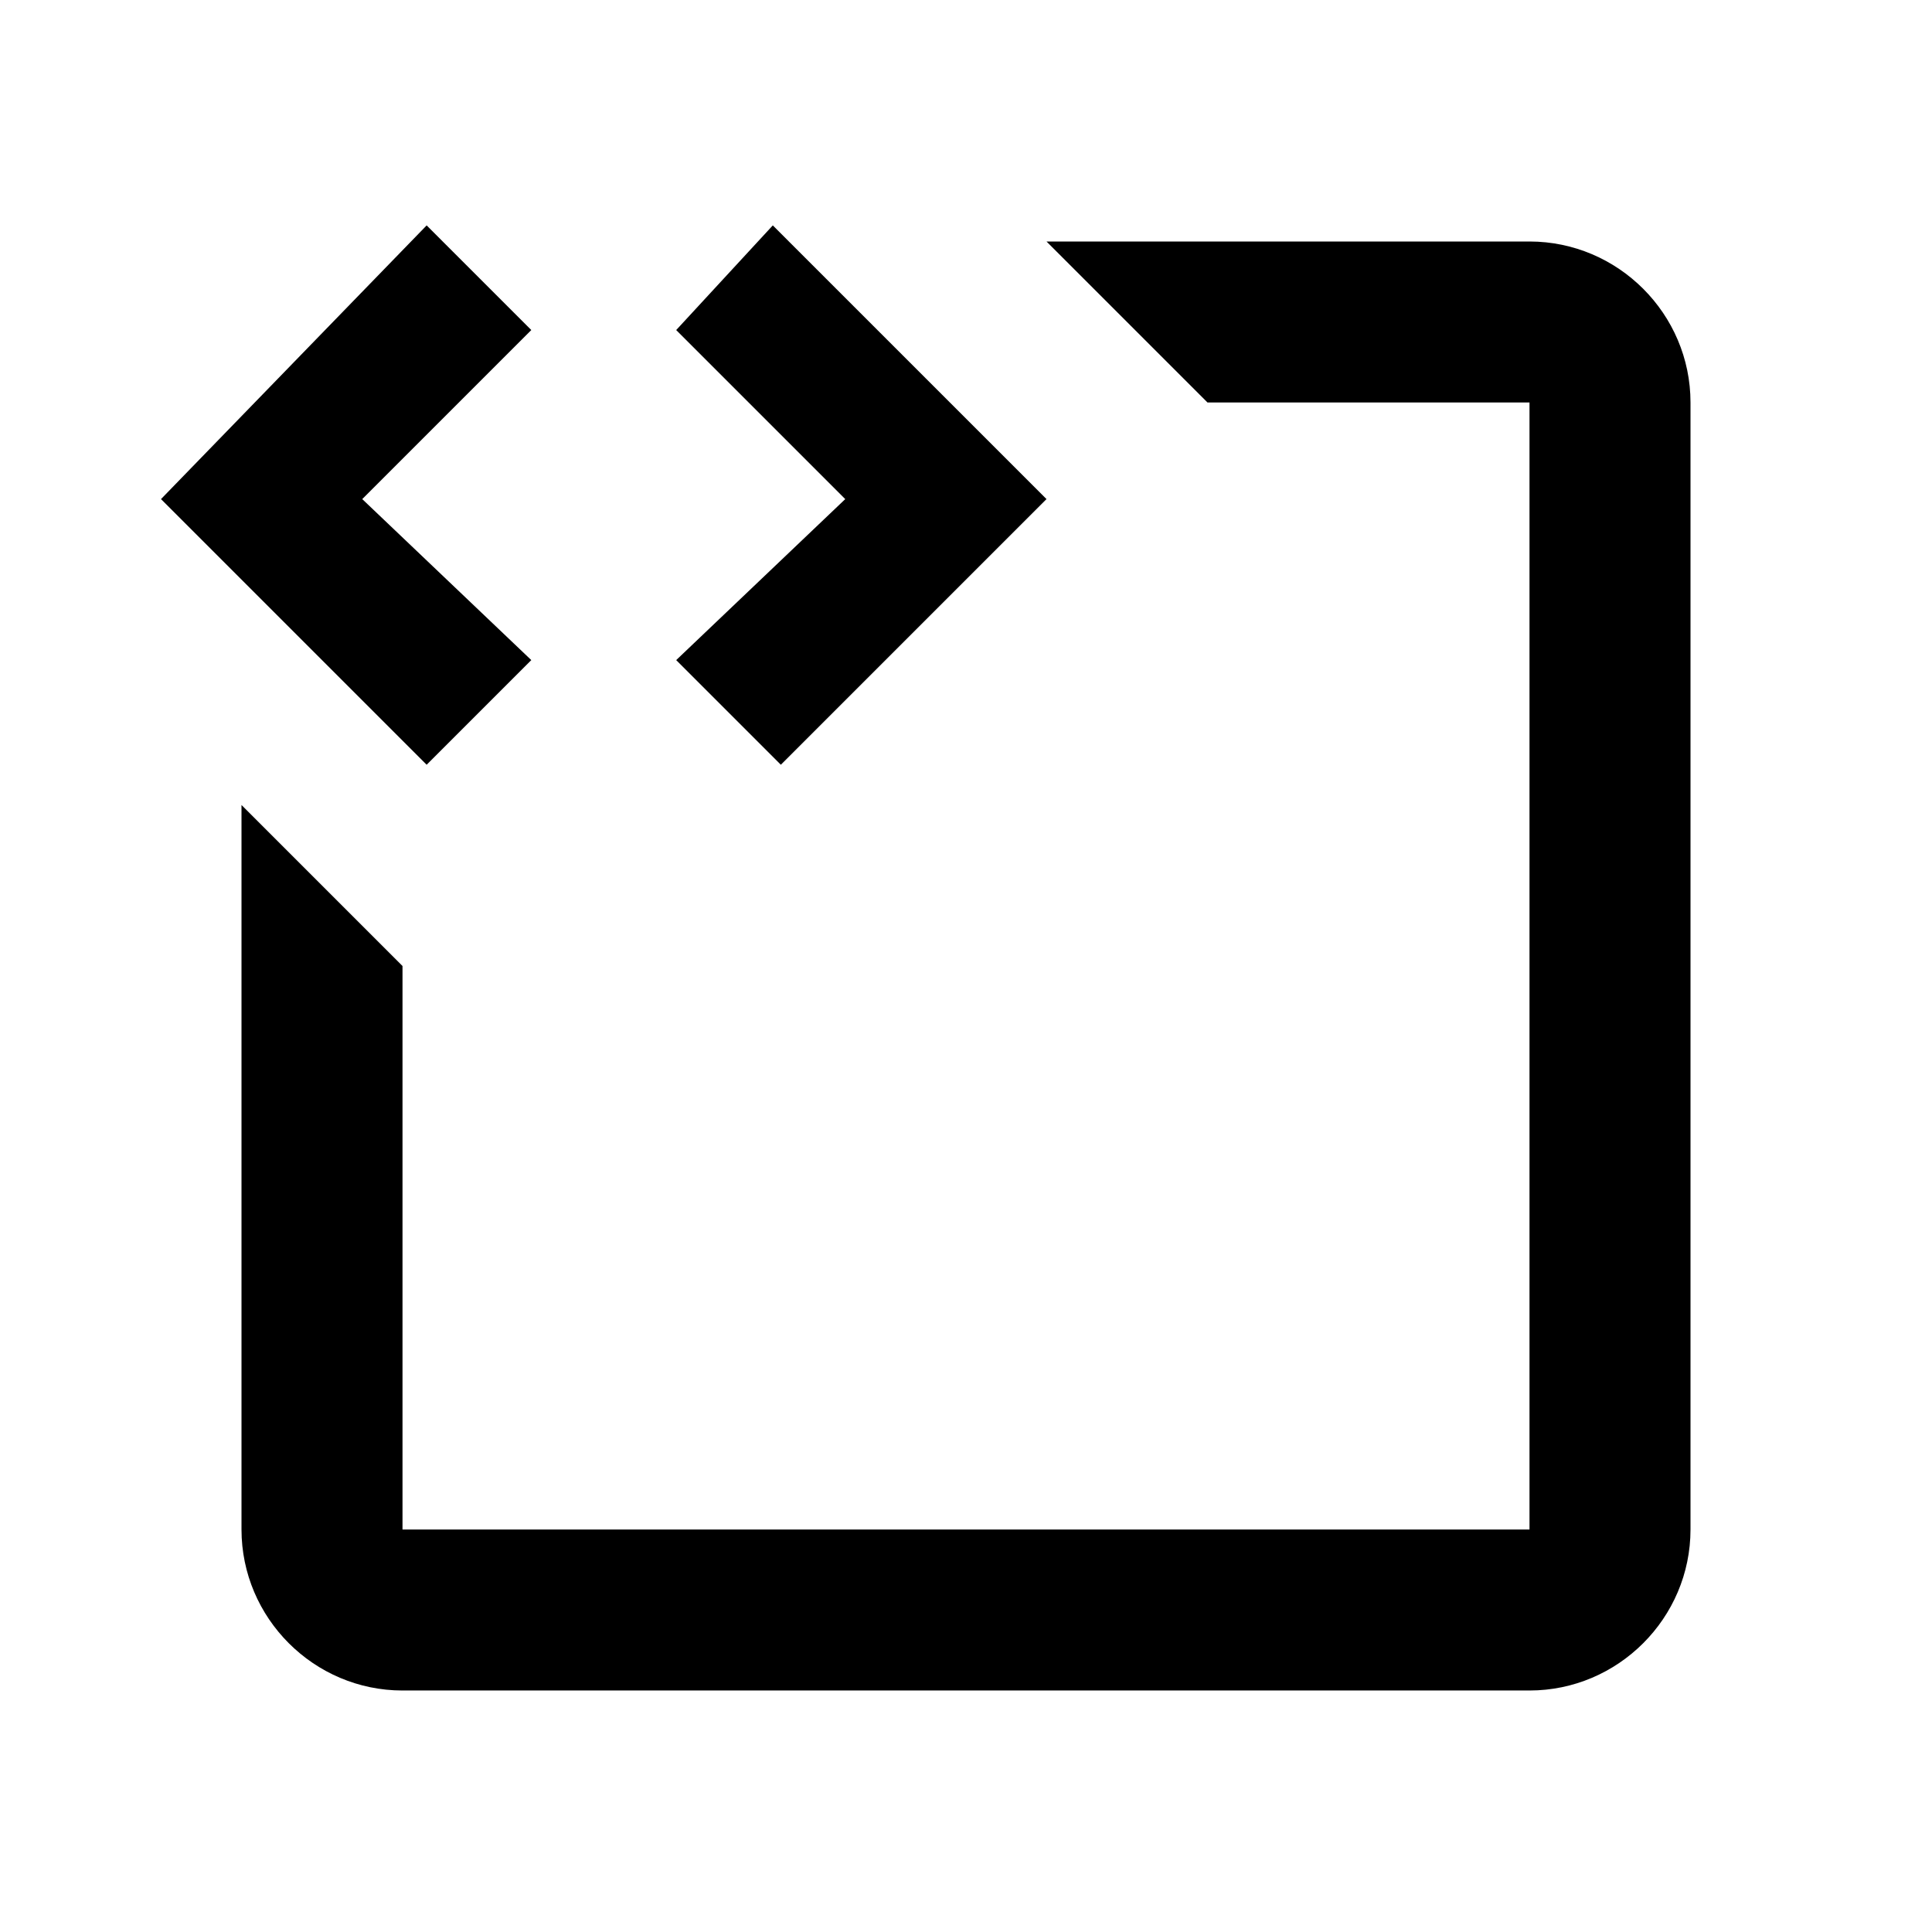 <?xml version="1.0" encoding="UTF-8"?><!DOCTYPE svg PUBLIC "-//W3C//DTD SVG 1.1//EN" "http://www.w3.org/Graphics/SVG/1.1/DTD/svg11.dtd"><svg xmlns="http://www.w3.org/2000/svg" xmlns:xlink="http://www.w3.org/1999/xlink" version="1.1" width="24" height="24" viewBox="0 0 24 24"><path d="M21,5v14c0,1.1-0.9,2-2,2H5c-1.1,0-2-0.9-2-2v-9l2,2v7h14V5h-4l-2-2h6C20.1,3,21,3.9,21,5z M4.5,6.2l2.1-2.1L5.3,2.8L2,6.2
	l3.3,3.3l1.3-1.3L4.5,6.2 M9.6,2.8L8.4,4.1l2.1,2.1l-2.1,2l1.3,1.3L13,6.2L9.6,2.8z"/></svg>
